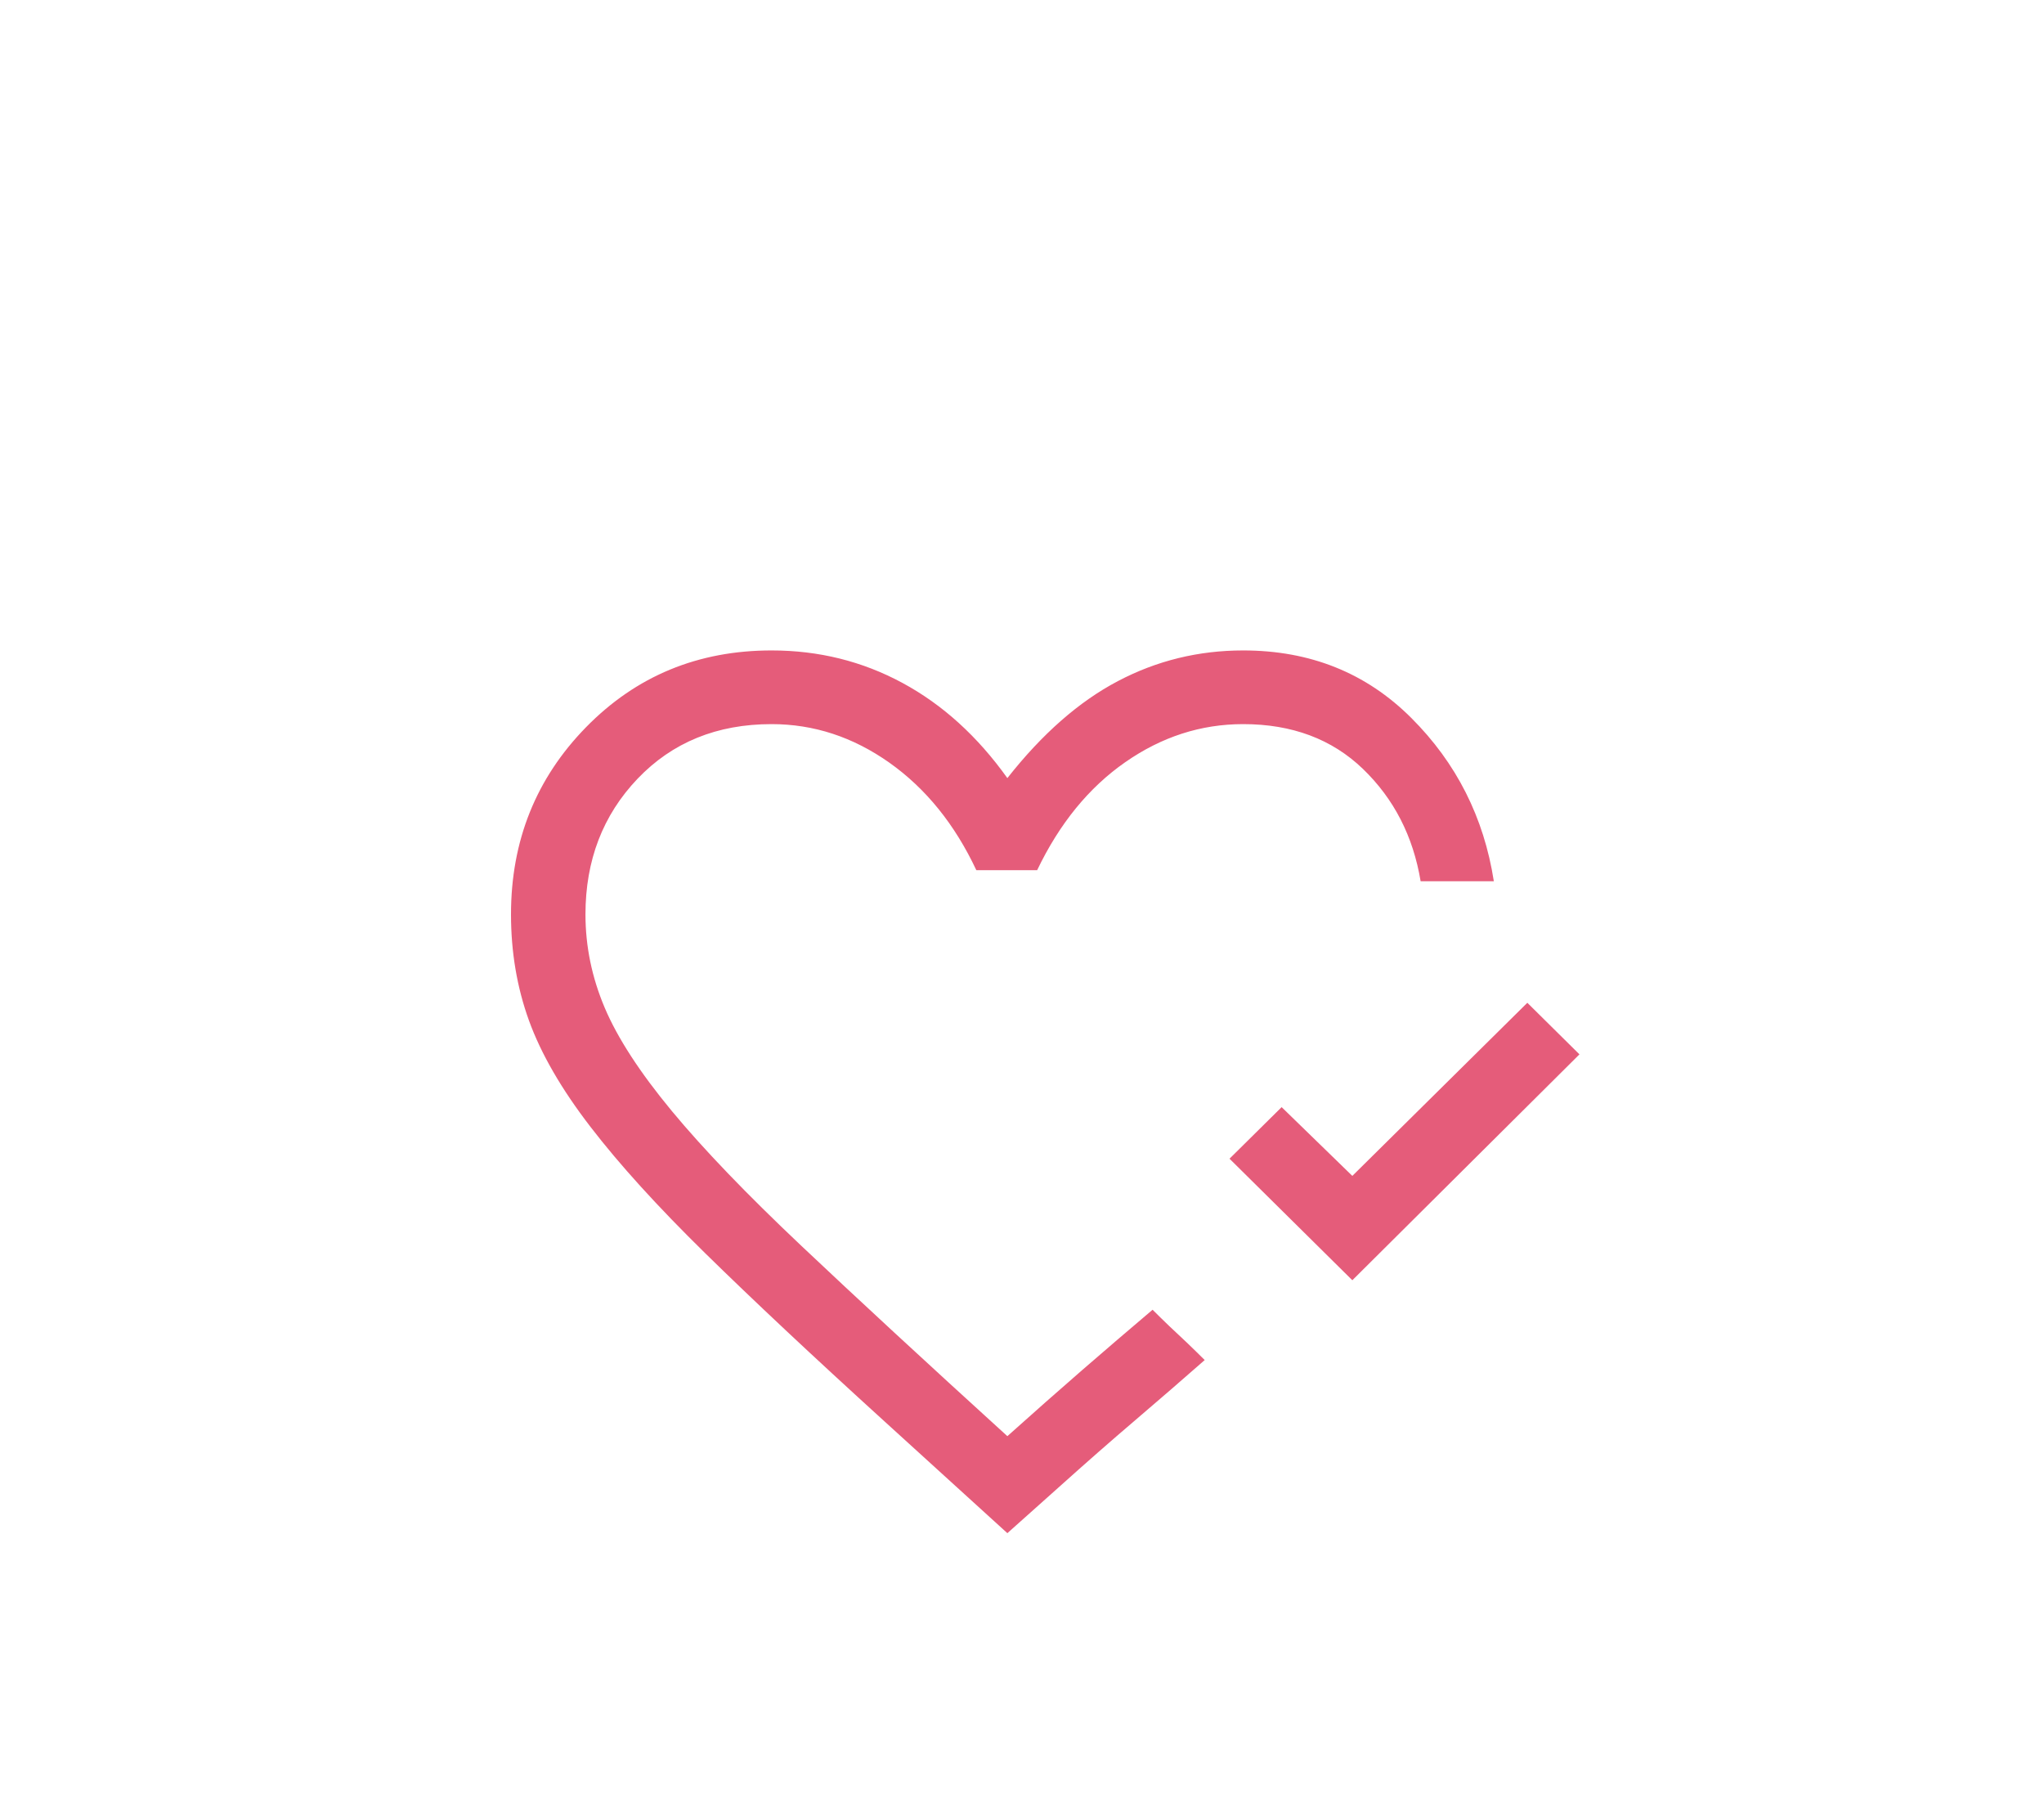 <svg width="44" height="39" viewBox="0 0 44 39" fill="none" xmlns="http://www.w3.org/2000/svg">
<g filter="url(#filter0_d_28_91)">
<g filter="url(#filter1_d_28_91)">
<path d="M29.111 19.556L26.467 16.94L27.589 15.83L29.111 17.31L32.878 13.584L34 14.694L29.111 19.556ZM21.685 25L19.041 22.595C17.491 21.186 16.205 19.979 15.181 18.975C14.157 17.971 13.333 17.064 12.71 16.253C12.086 15.443 11.646 14.681 11.387 13.967C11.129 13.254 11 12.492 11 11.681C11 10.096 11.539 8.753 12.616 7.652C13.694 6.551 15.025 6 16.61 6C17.625 6 18.564 6.233 19.428 6.7C20.292 7.167 21.044 7.85 21.685 8.748C22.433 7.797 23.226 7.101 24.063 6.661C24.9 6.22 25.799 6 26.761 6C28.203 6 29.41 6.484 30.38 7.453C31.351 8.422 31.943 9.594 32.157 10.968H30.581C30.42 9.999 30.006 9.193 29.339 8.55C28.671 7.907 27.811 7.586 26.761 7.586C25.852 7.586 25.007 7.859 24.223 8.405C23.439 8.951 22.807 9.726 22.326 10.73H21.017C20.554 9.744 19.931 8.973 19.148 8.418C18.364 7.863 17.518 7.586 16.61 7.586C15.434 7.586 14.473 7.978 13.725 8.761C12.977 9.545 12.603 10.519 12.603 11.681C12.603 12.369 12.741 13.038 13.017 13.69C13.293 14.342 13.774 15.082 14.459 15.91C15.145 16.738 16.076 17.706 17.251 18.816C18.426 19.926 19.904 21.292 21.685 22.912C22.255 22.401 22.794 21.926 23.301 21.485C23.809 21.045 24.312 20.613 24.811 20.191L24.984 20.362C25.1 20.477 25.229 20.6 25.372 20.732C25.514 20.864 25.643 20.988 25.759 21.102L25.933 21.274C25.452 21.697 24.953 22.128 24.437 22.569C23.92 23.009 23.368 23.494 22.78 24.022L21.685 25Z" fill="#E55C7A"/>
</g>
</g>
<defs>
<filter id="filter0_d_28_91" x="0" y="0" width="44" height="39" filterUnits="userSpaceOnUse" color-interpolation-filters="sRGB">
<feFlood flood-opacity="0" result="BackgroundImageFix"/>
<feColorMatrix in="SourceAlpha" type="matrix" values="0 0 0 0 0 0 0 0 0 0 0 0 0 0 0 0 0 0 127 0" result="hardAlpha"/>
<feOffset dy="4"/>
<feGaussianBlur stdDeviation="5"/>
<feComposite in2="hardAlpha" operator="out"/>
<feColorMatrix type="matrix" values="0 0 0 0 0 0 0 0 0 0 0 0 0 0 0 0 0 0 0.25 0"/>
<feBlend mode="normal" in2="BackgroundImageFix" result="effect1_dropShadow_28_91"/>
<feBlend mode="normal" in="SourceGraphic" in2="effect1_dropShadow_28_91" result="shape"/>
</filter>
<filter id="filter1_d_28_91" x="3" y="3" width="38" height="33" filterUnits="userSpaceOnUse" color-interpolation-filters="sRGB">
<feFlood flood-opacity="0" result="BackgroundImageFix"/>
<feColorMatrix in="SourceAlpha" type="matrix" values="0 0 0 0 0 0 0 0 0 0 0 0 0 0 0 0 0 0 127 0" result="hardAlpha"/>
<feOffset dy="4"/>
<feGaussianBlur stdDeviation="3.5"/>
<feComposite in2="hardAlpha" operator="out"/>
<feColorMatrix type="matrix" values="0 0 0 0 0 0 0 0 0 0 0 0 0 0 0 0 0 0 0.25 0"/>
<feBlend mode="normal" in2="BackgroundImageFix" result="effect1_dropShadow_28_91"/>
<feBlend mode="normal" in="SourceGraphic" in2="effect1_dropShadow_28_91" result="shape"/>
</filter>
</defs>
</svg>
